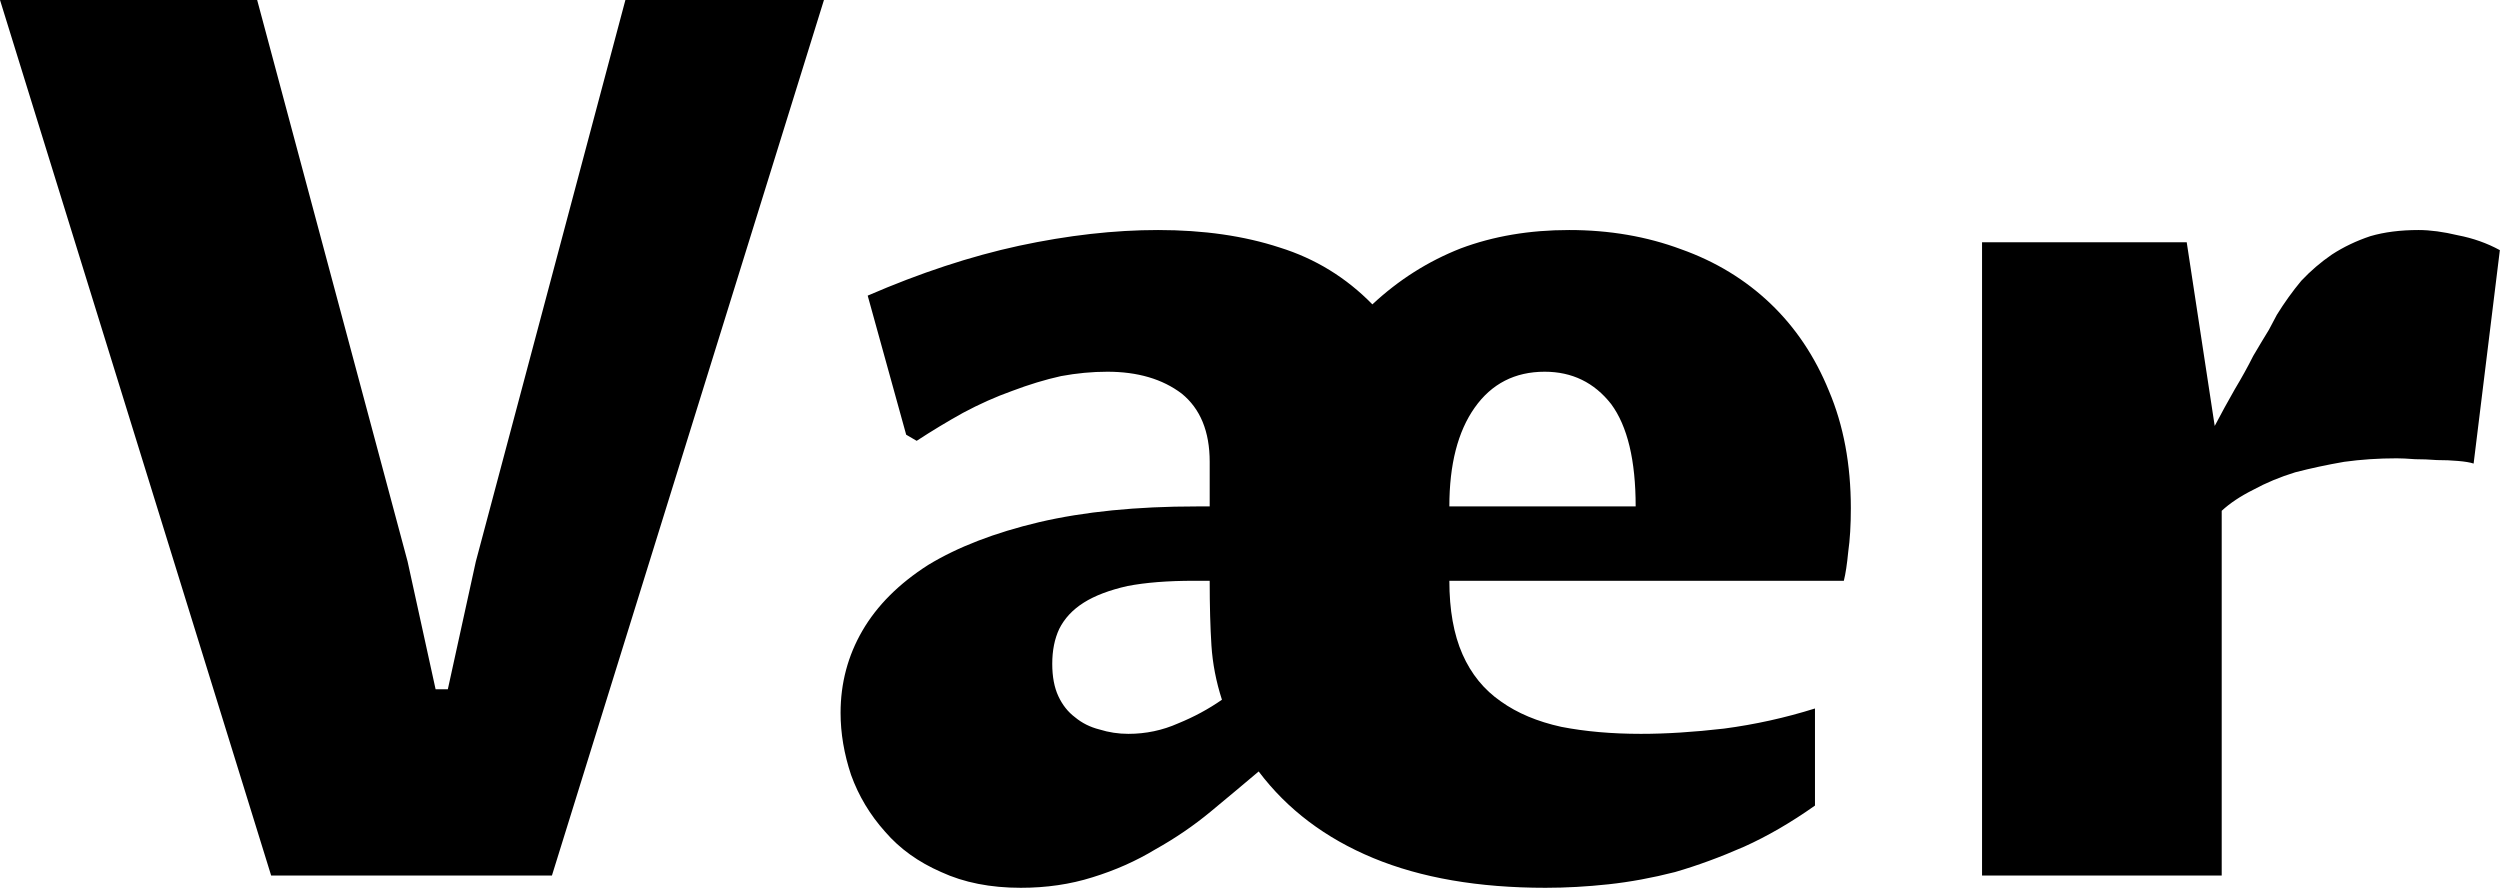 <svg data-v-423bf9ae="" xmlns="http://www.w3.org/2000/svg" viewBox="0 0 168.946 60" class="font"><!----><!----><!----><g data-v-423bf9ae="" id="8b50d79d-b385-485d-8f63-cdf677c1effe" fill="black" transform="matrix(5.911,0,0,5.911,-1.596,-21.458)"><path d="M5.71 10.05L7.42 3.63L9.69 3.63L6.58 13.64L3.37 13.64L0.27 3.63L3.21 3.63L4.93 10.05L5.25 11.51L5.39 11.51L5.71 10.05ZM14.24 11.63L14.24 11.63Q14.14 11.32 14.12 11.01Q14.10 10.70 14.10 10.27L14.10 10.27L13.92 10.27Q13.47 10.27 13.16 10.33Q12.85 10.40 12.66 10.52Q12.47 10.64 12.38 10.82Q12.30 10.99 12.30 11.22L12.30 11.22Q12.30 11.44 12.37 11.59Q12.44 11.74 12.56 11.83Q12.68 11.93 12.84 11.97Q13.00 12.02 13.17 12.02L13.17 12.02Q13.47 12.02 13.74 11.90Q14.01 11.79 14.24 11.63ZM14.66 12.45L14.66 12.45Q14.40 12.67 14.11 12.91Q13.82 13.15 13.48 13.34Q13.15 13.54 12.76 13.66Q12.38 13.78 11.94 13.78L11.94 13.78Q11.42 13.78 11.03 13.60Q10.64 13.43 10.39 13.14Q10.13 12.85 10.00 12.49Q9.88 12.13 9.88 11.78L9.88 11.78Q9.88 11.27 10.13 10.84Q10.38 10.41 10.88 10.09Q11.39 9.78 12.15 9.60Q12.92 9.42 13.95 9.42L13.95 9.42L14.10 9.42L14.10 8.91Q14.10 8.39 13.78 8.13Q13.45 7.88 12.93 7.88L12.93 7.88Q12.67 7.88 12.40 7.93Q12.13 7.99 11.84 8.10Q11.56 8.20 11.28 8.35Q11.01 8.50 10.75 8.67L10.75 8.67L10.63 8.60L10.19 7.01Q11.09 6.62 11.92 6.44Q12.76 6.26 13.51 6.26L13.51 6.26Q14.29 6.26 14.90 6.46Q15.51 6.65 15.96 7.11L15.96 7.11Q16.41 6.69 16.97 6.47Q17.53 6.26 18.21 6.26L18.21 6.26Q18.90 6.26 19.49 6.48Q20.08 6.69 20.51 7.10Q20.94 7.51 21.18 8.10Q21.43 8.69 21.43 9.44L21.43 9.44Q21.43 9.73 21.40 9.94Q21.38 10.15 21.35 10.27L21.35 10.27L16.84 10.27Q16.84 10.77 16.99 11.11Q17.14 11.45 17.43 11.65Q17.71 11.85 18.12 11.94Q18.53 12.02 19.03 12.02L19.03 12.02Q19.46 12.02 19.98 11.96Q20.51 11.89 21.02 11.73L21.02 11.73L21.02 12.84Q20.61 13.13 20.21 13.31Q19.80 13.49 19.42 13.60Q19.03 13.70 18.66 13.74Q18.29 13.78 17.94 13.78L17.94 13.78Q16.79 13.78 15.97 13.44Q15.15 13.10 14.66 12.45ZM16.84 9.42L18.97 9.42Q18.97 8.63 18.69 8.25Q18.40 7.88 17.93 7.88L17.93 7.88Q17.42 7.88 17.13 8.29Q16.84 8.70 16.84 9.42L16.84 9.42ZM22.93 13.64L22.93 6.40L25.27 6.40L25.59 8.50Q25.70 8.29 25.82 8.08Q25.94 7.88 26.03 7.70Q26.13 7.53 26.21 7.40Q26.28 7.27 26.30 7.23L26.30 7.23Q26.43 7.02 26.58 6.84Q26.74 6.67 26.93 6.54Q27.13 6.41 27.37 6.33Q27.61 6.26 27.92 6.26L27.92 6.26Q28.12 6.26 28.37 6.32Q28.63 6.37 28.85 6.49L28.85 6.49L28.55 8.93Q28.49 8.91 28.37 8.90Q28.26 8.89 28.13 8.89Q28 8.88 27.88 8.88Q27.75 8.87 27.67 8.87L27.67 8.87Q27.36 8.87 27.07 8.91Q26.78 8.96 26.51 9.03Q26.25 9.11 26.03 9.23Q25.81 9.34 25.67 9.47L25.67 9.47L25.67 13.64L22.93 13.64Z"></path></g><!----><!----></svg>
